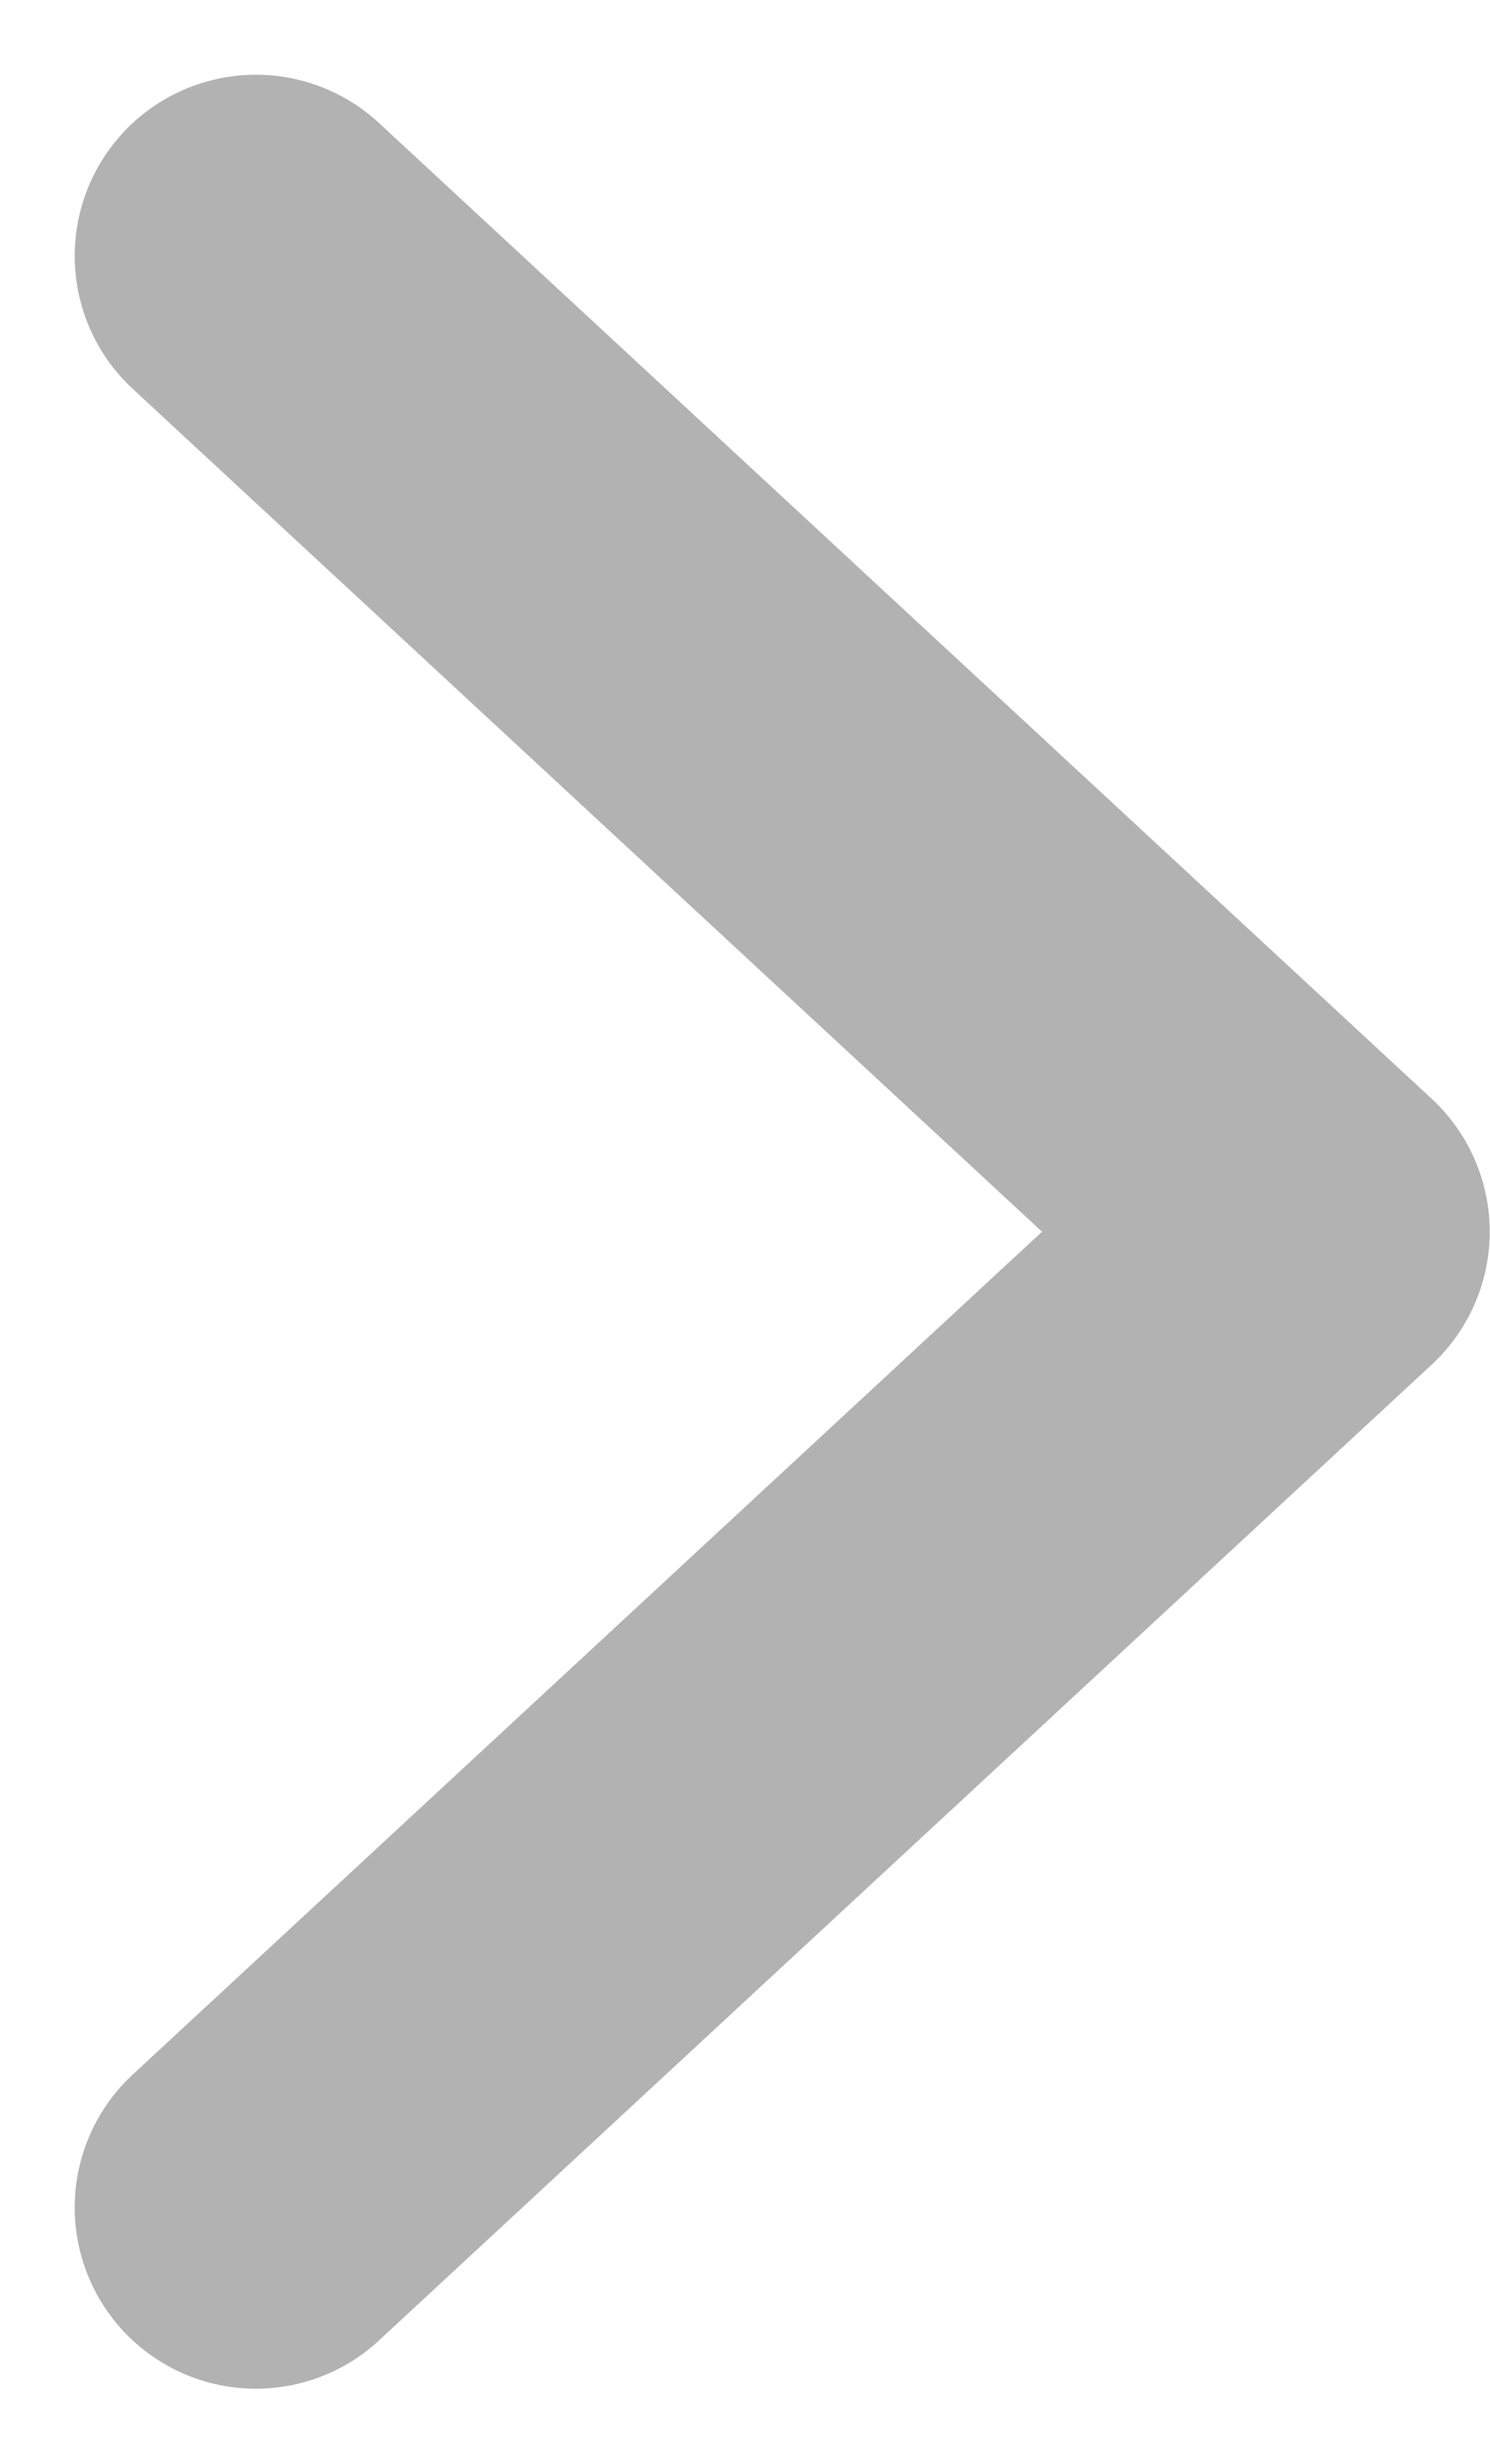 <svg xmlns="http://www.w3.org/2000/svg" width="5.346" height="8.837" viewBox="0 0 5.346 8.837">
  <path id="Path_736" data-name="Path 736" d="M7,10.785,3.5,7.008,0,10.785" transform="translate(11.703 0.918) rotate(90)" fill="none" stroke="#b2b2b2" stroke-linecap="round" stroke-linejoin="round" stroke-width="1.3"/>
</svg>
